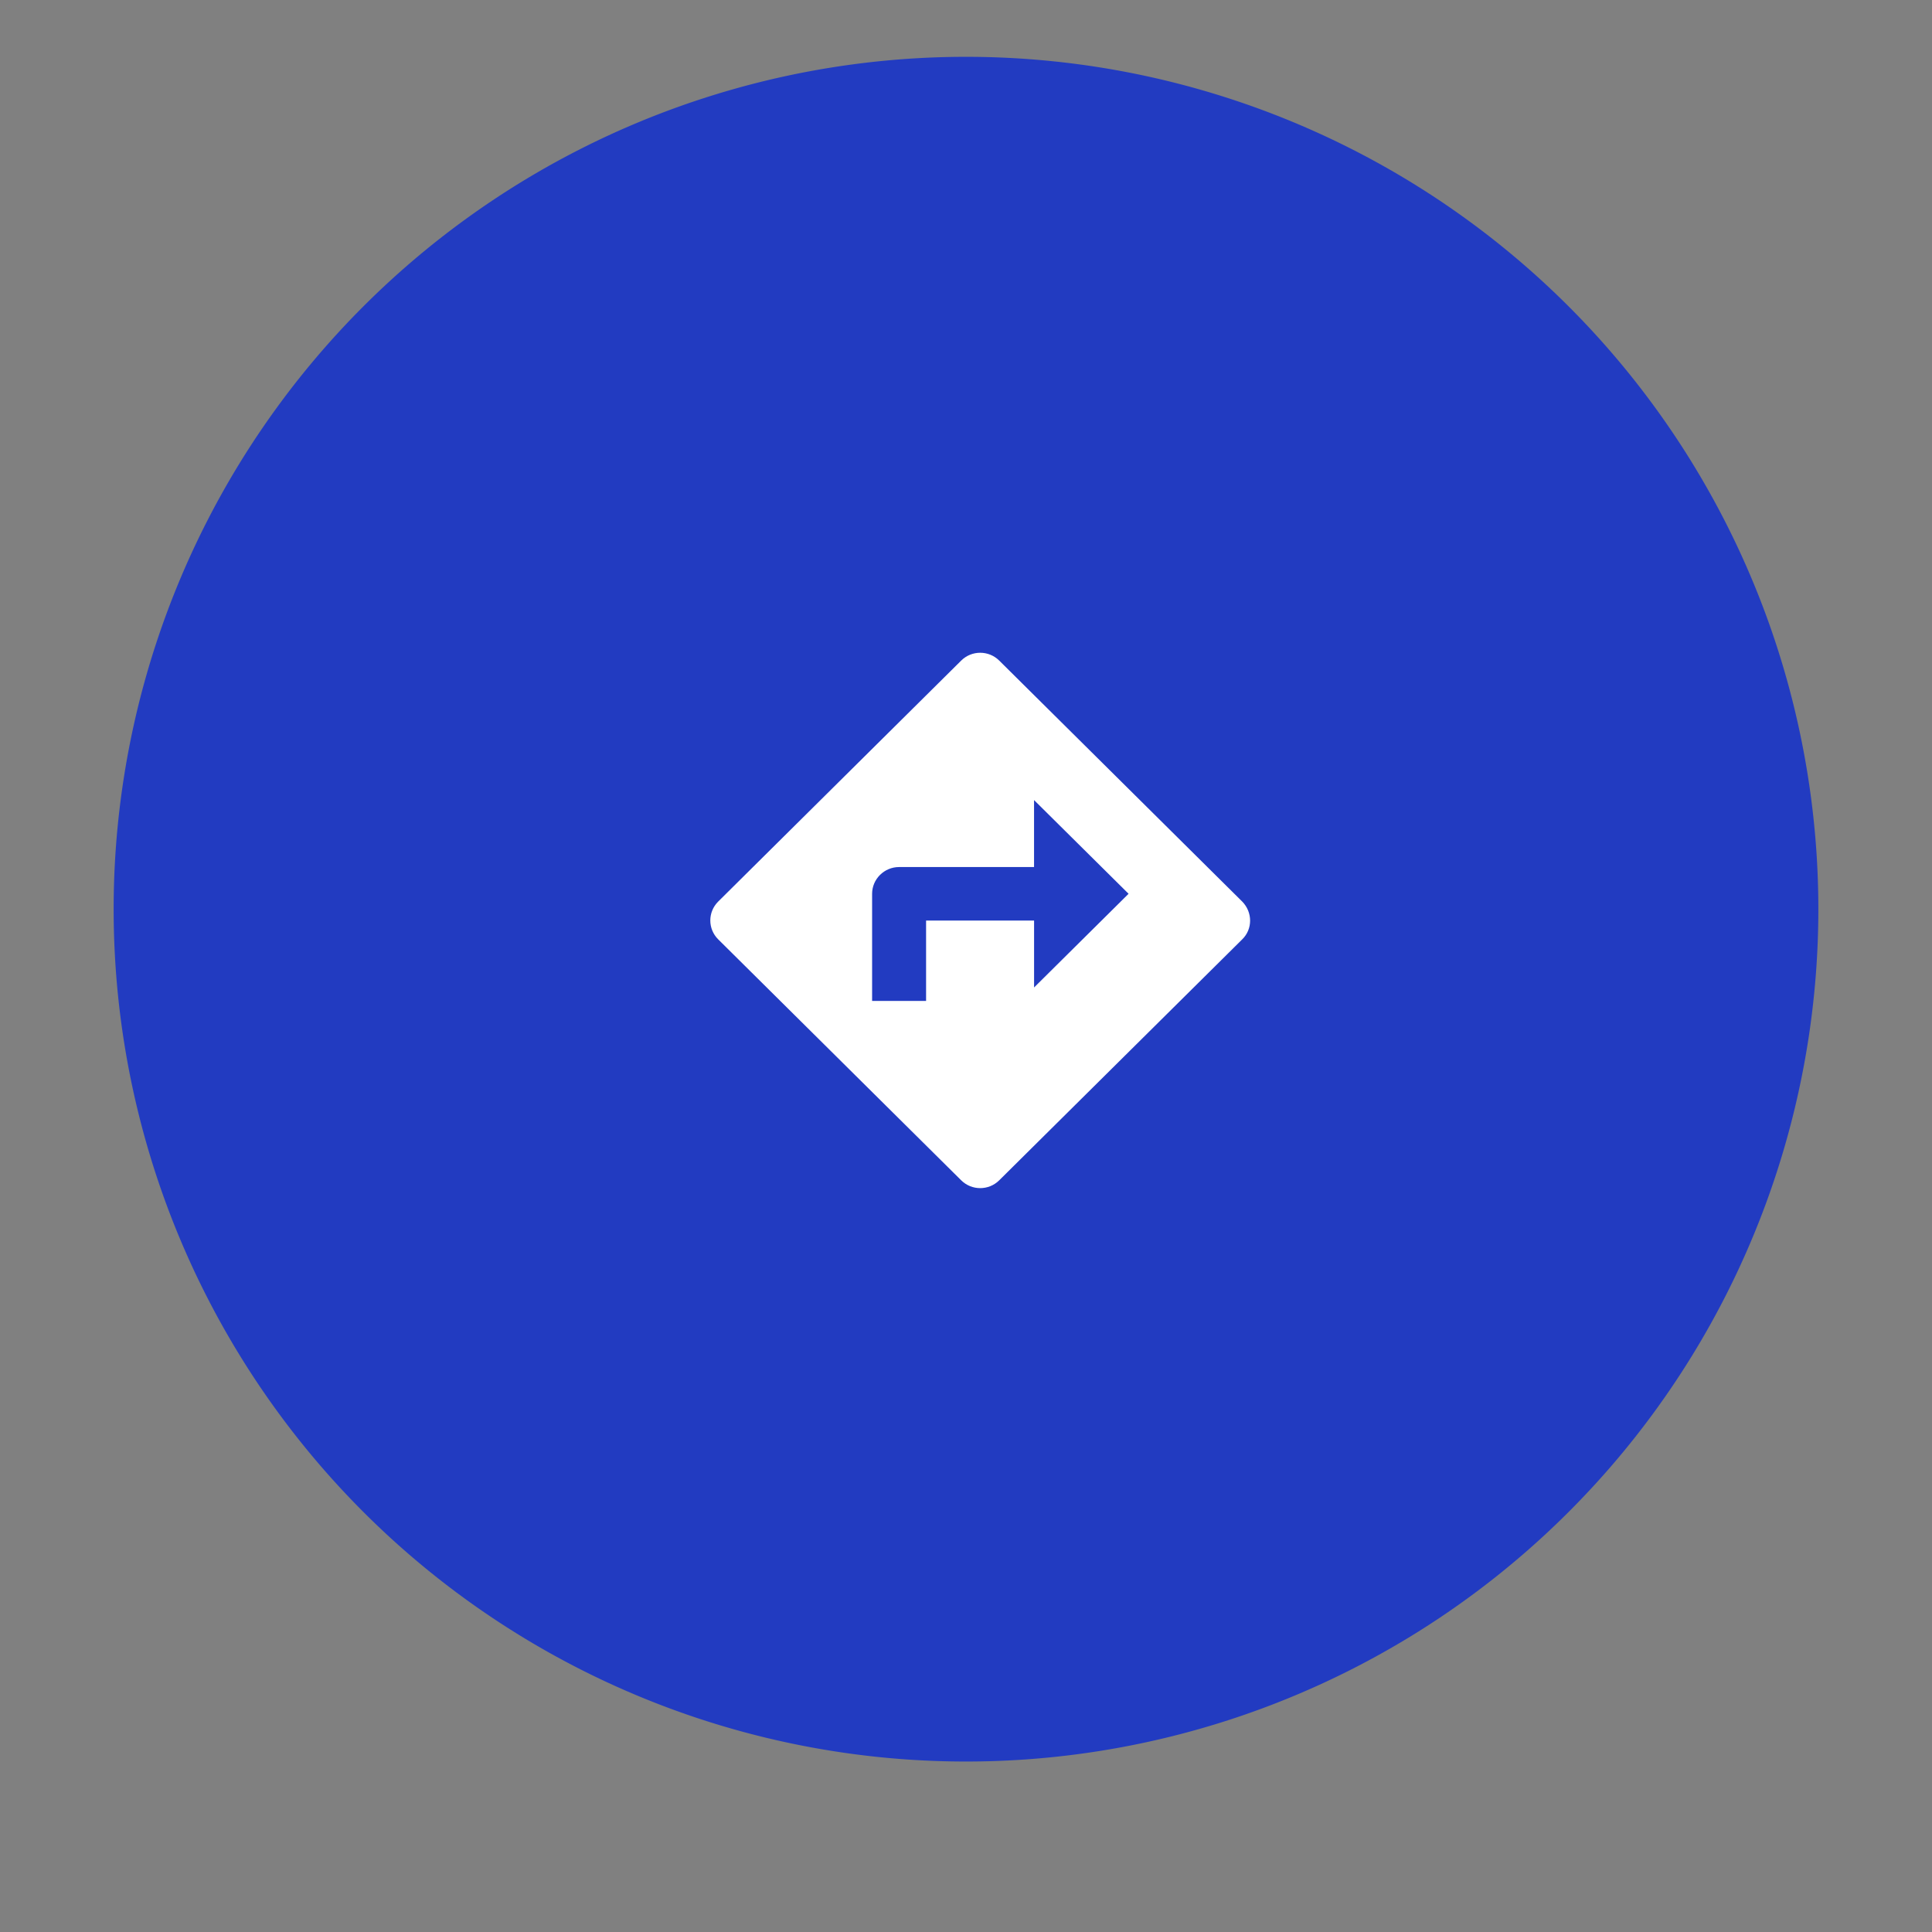 <?xml version="1.0" ?>
<svg xmlns="http://www.w3.org/2000/svg" width="68" height="68" viewBox="0 0 68 68">
  <rect x="0" y="0" width="68" height="68" fill="#808080" stroke="none"/>
  <path d="M34,32m-30,0a30,30 0,1 1,60 0a30,30 0,1 1,-60 0" fill="#223BC1"/>
  <path d="M43.722,31.732L35.17,23.251c-0.37,-0.368 -0.97,-0.368 -1.34,0l-8.552,8.481c-0.37,0.368 -0.37,0.962 0,1.33l8.552,8.48c0.37,0.368 0.97,0.368 1.34,0l8.552,-8.48c0.37,-0.359 0.37,-0.953 0,-1.33zM36.396,34.757v-2.356h-3.801v2.828h-1.9v-3.77c0,-0.518 0.427,-0.942 0.95,-0.942h4.75L36.395,28.16l3.327,3.298 -3.326,3.298z" fill="#FFF"/>
</svg>
